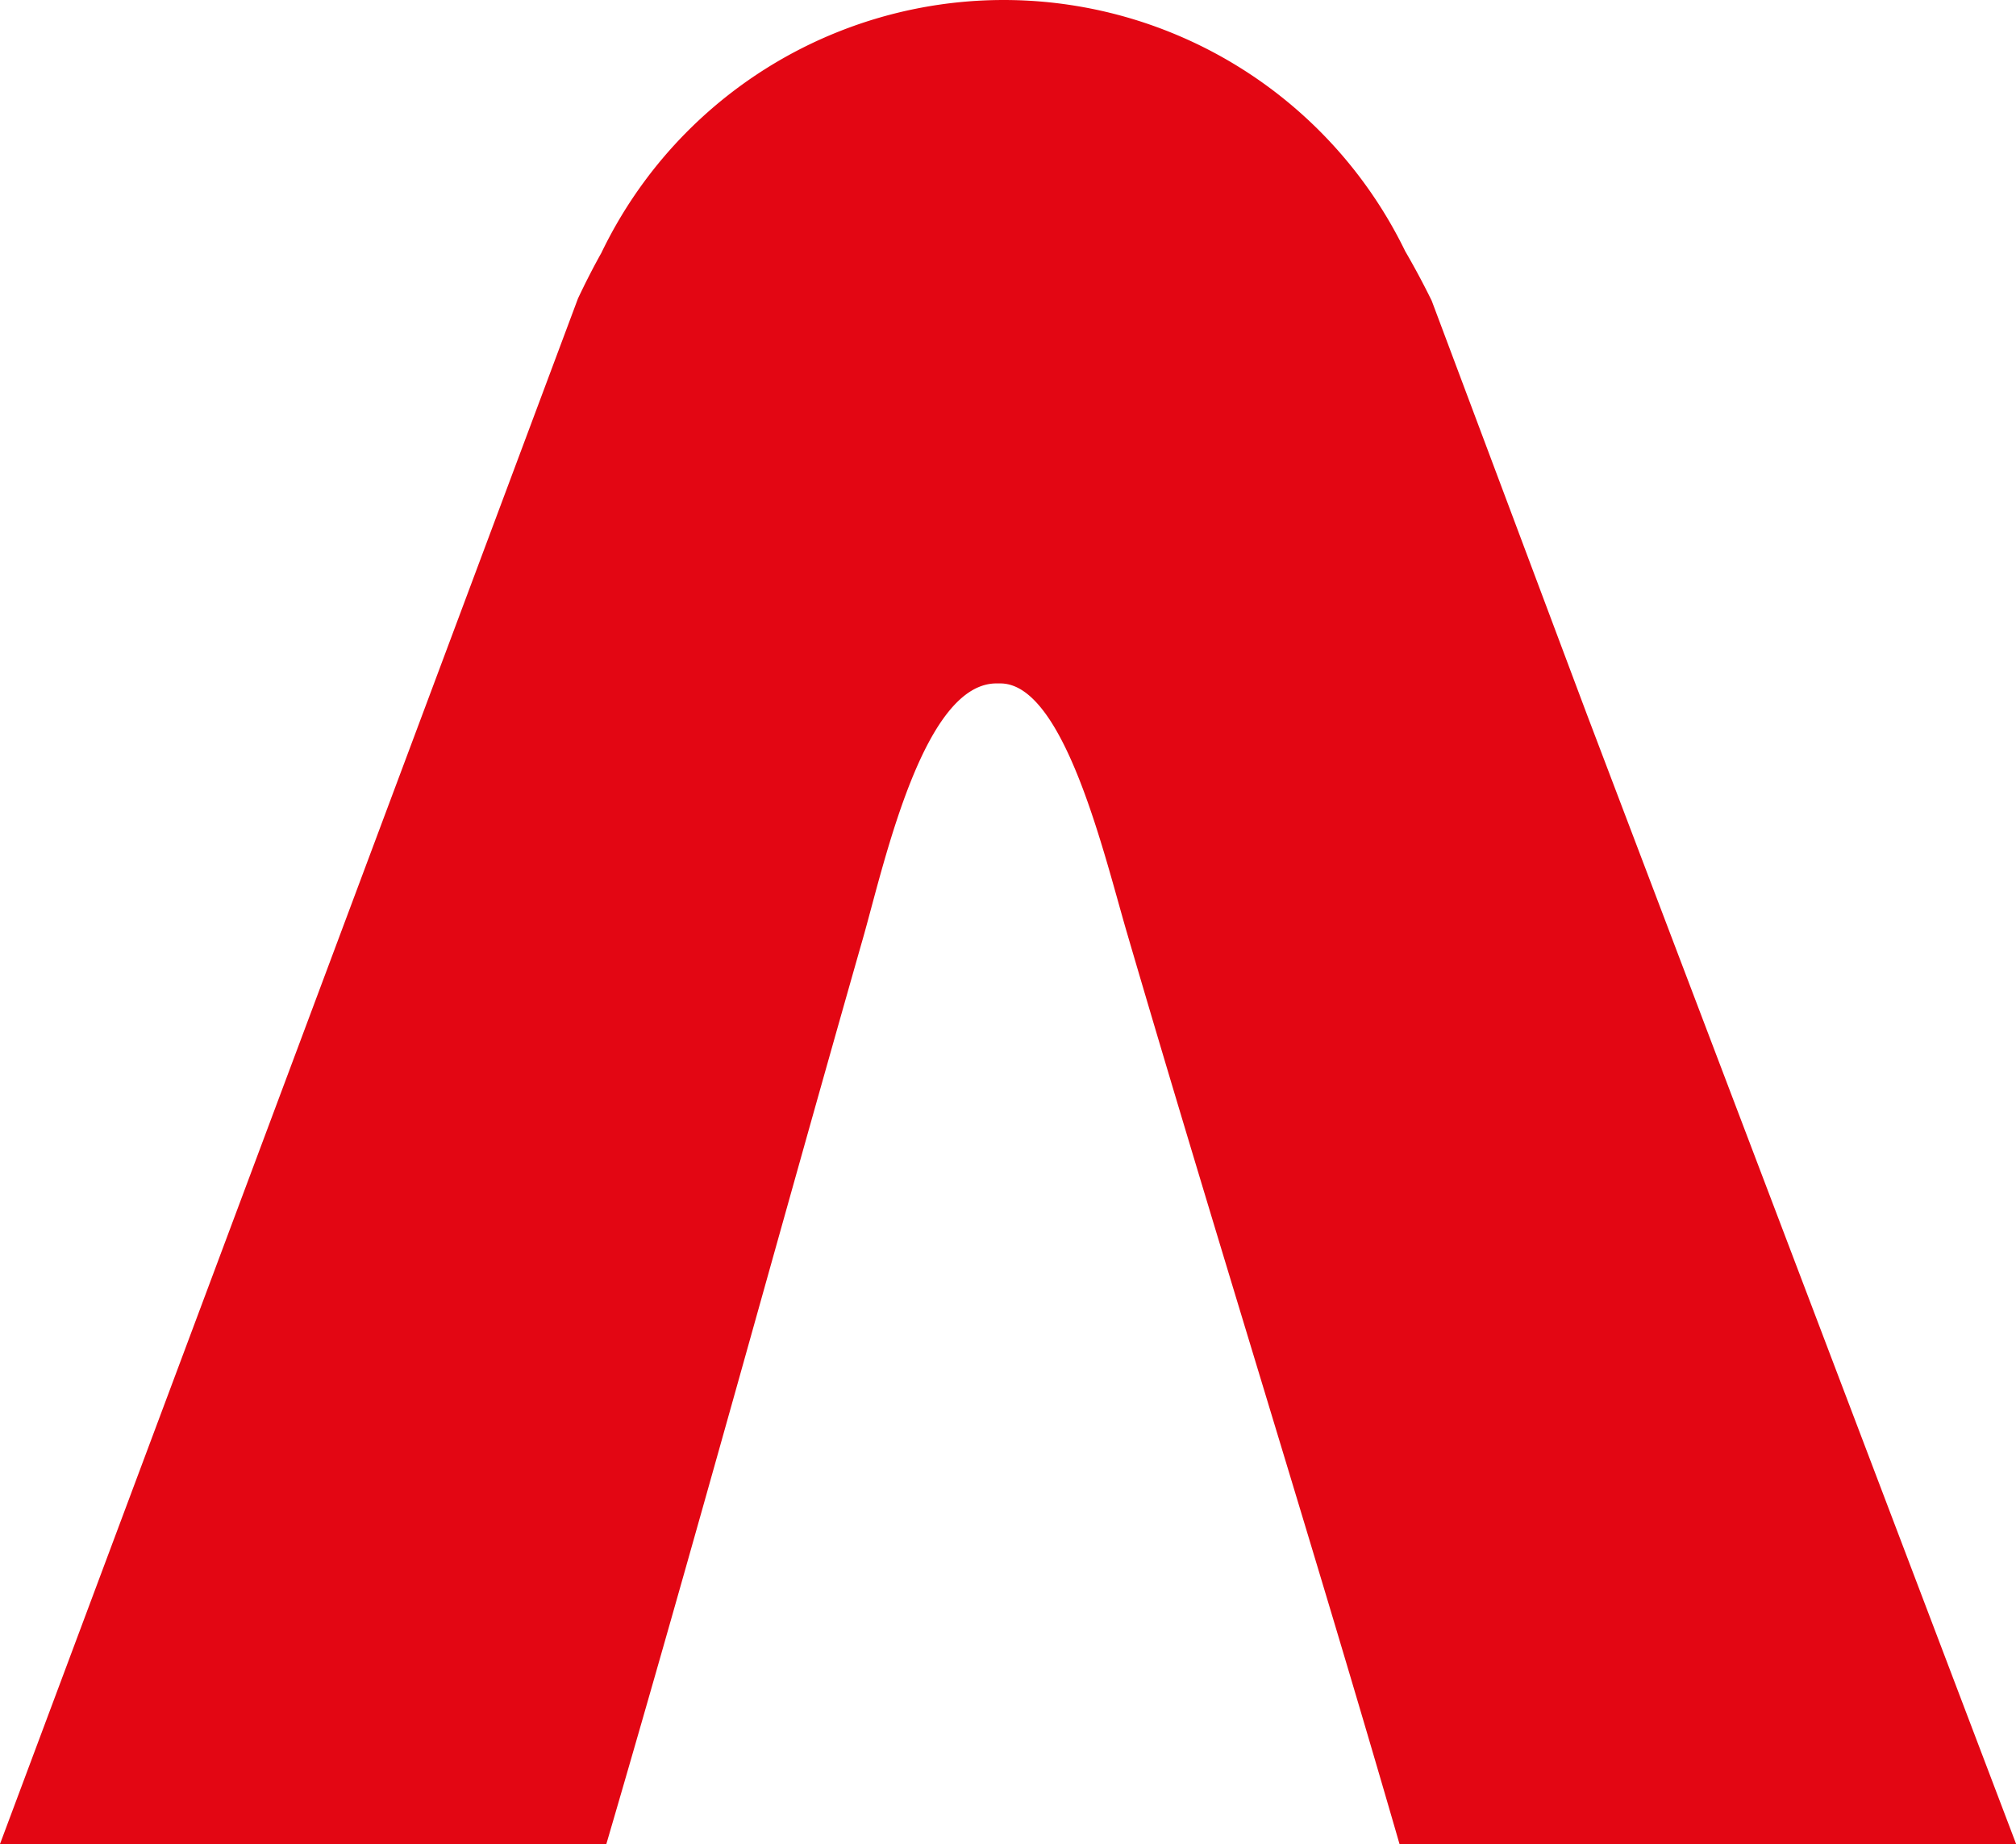 <svg xmlns="http://www.w3.org/2000/svg" viewBox="0 0 201.98 184.77"><defs><style>.cls-1{fill:#e30613}</style></defs><title>Risorsa 1</title><g id="Livello_2" data-name="Livello 2"><path class="cls-1" d="M159 71.61l-15.56-41.48c-.88-1.79-1.76-3.42-2.65-4.95a44.73 44.73 0 0 0-80.54.16c-.79 1.41-1.56 2.91-2.34 4.56L0 184.77h60.75c8.68-29.65 17.12-60.64 25.78-91 2.15-7.64 6.07-25.41 13.38-25.29h.31c6.37 0 10.36 17 12.66 24.89 9 30.76 18.8 61.87 27.34 91.42H202" id="Livello_1-2" data-name="Livello 1"/></g></svg>